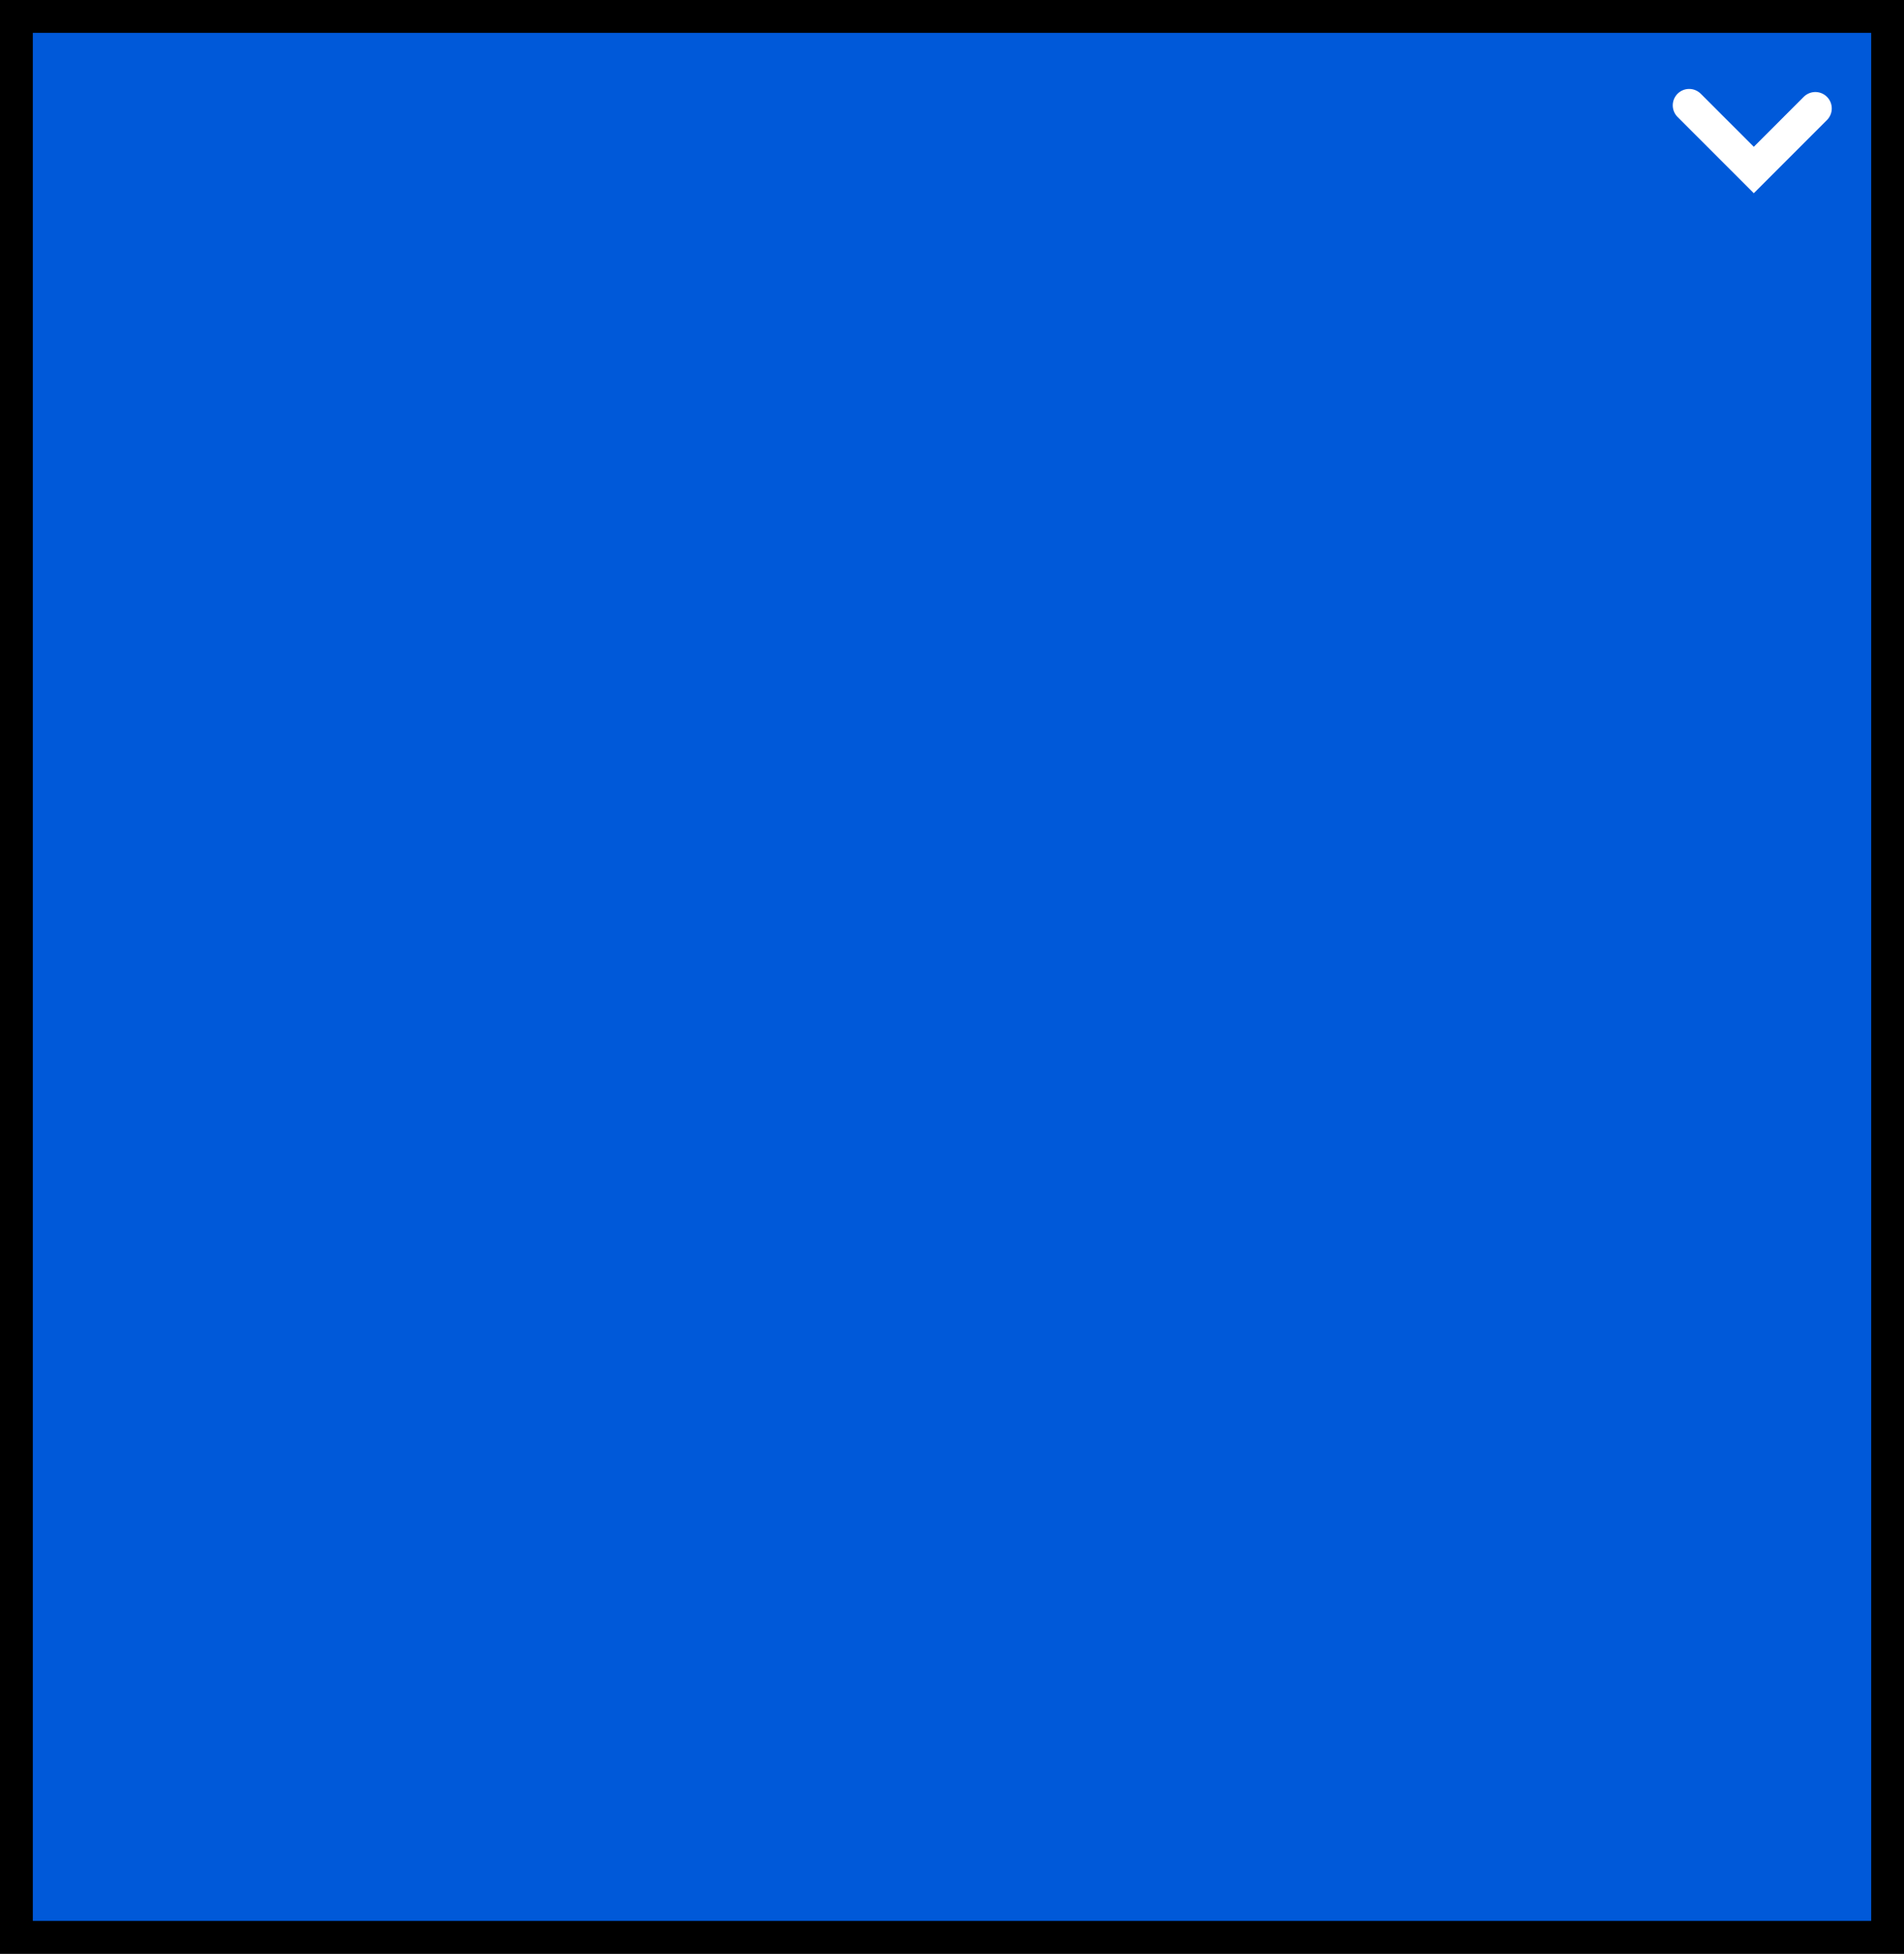 <svg version="1.1" xmlns="http://www.w3.org/2000/svg" xmlns:xlink="http://www.w3.org/1999/xlink" width="116" height="119"><rect width="100%" height="100%" fill="#333333" stroke="none"/><g transform="translate(-208,-45)"><g data-paper-data="{&quot;isPaintingLayer&quot;:true}" fill="none" fill-rule="nonzero" stroke="none" stroke-width="2" stroke-linecap="none" stroke-linejoin="miter" stroke-miterlimit="10" stroke-dasharray="" stroke-dashoffset="0" font-family="none" font-weight="none" font-size="none" text-anchor="none" style="mix-blend-mode: normal"><path d="M209,163v-117h114v117z" data-paper-data="{&quot;origPos&quot;:null}" fill="#0059d9" stroke="#000000" stroke-linecap="butt"/><path d="M318.599,51.605l-3.75,3.75l-3.938,-3.938" data-paper-data="{&quot;origPos&quot;:null}" fill="none" stroke="#ffffff" stroke-linecap="round"/></g></g></svg>